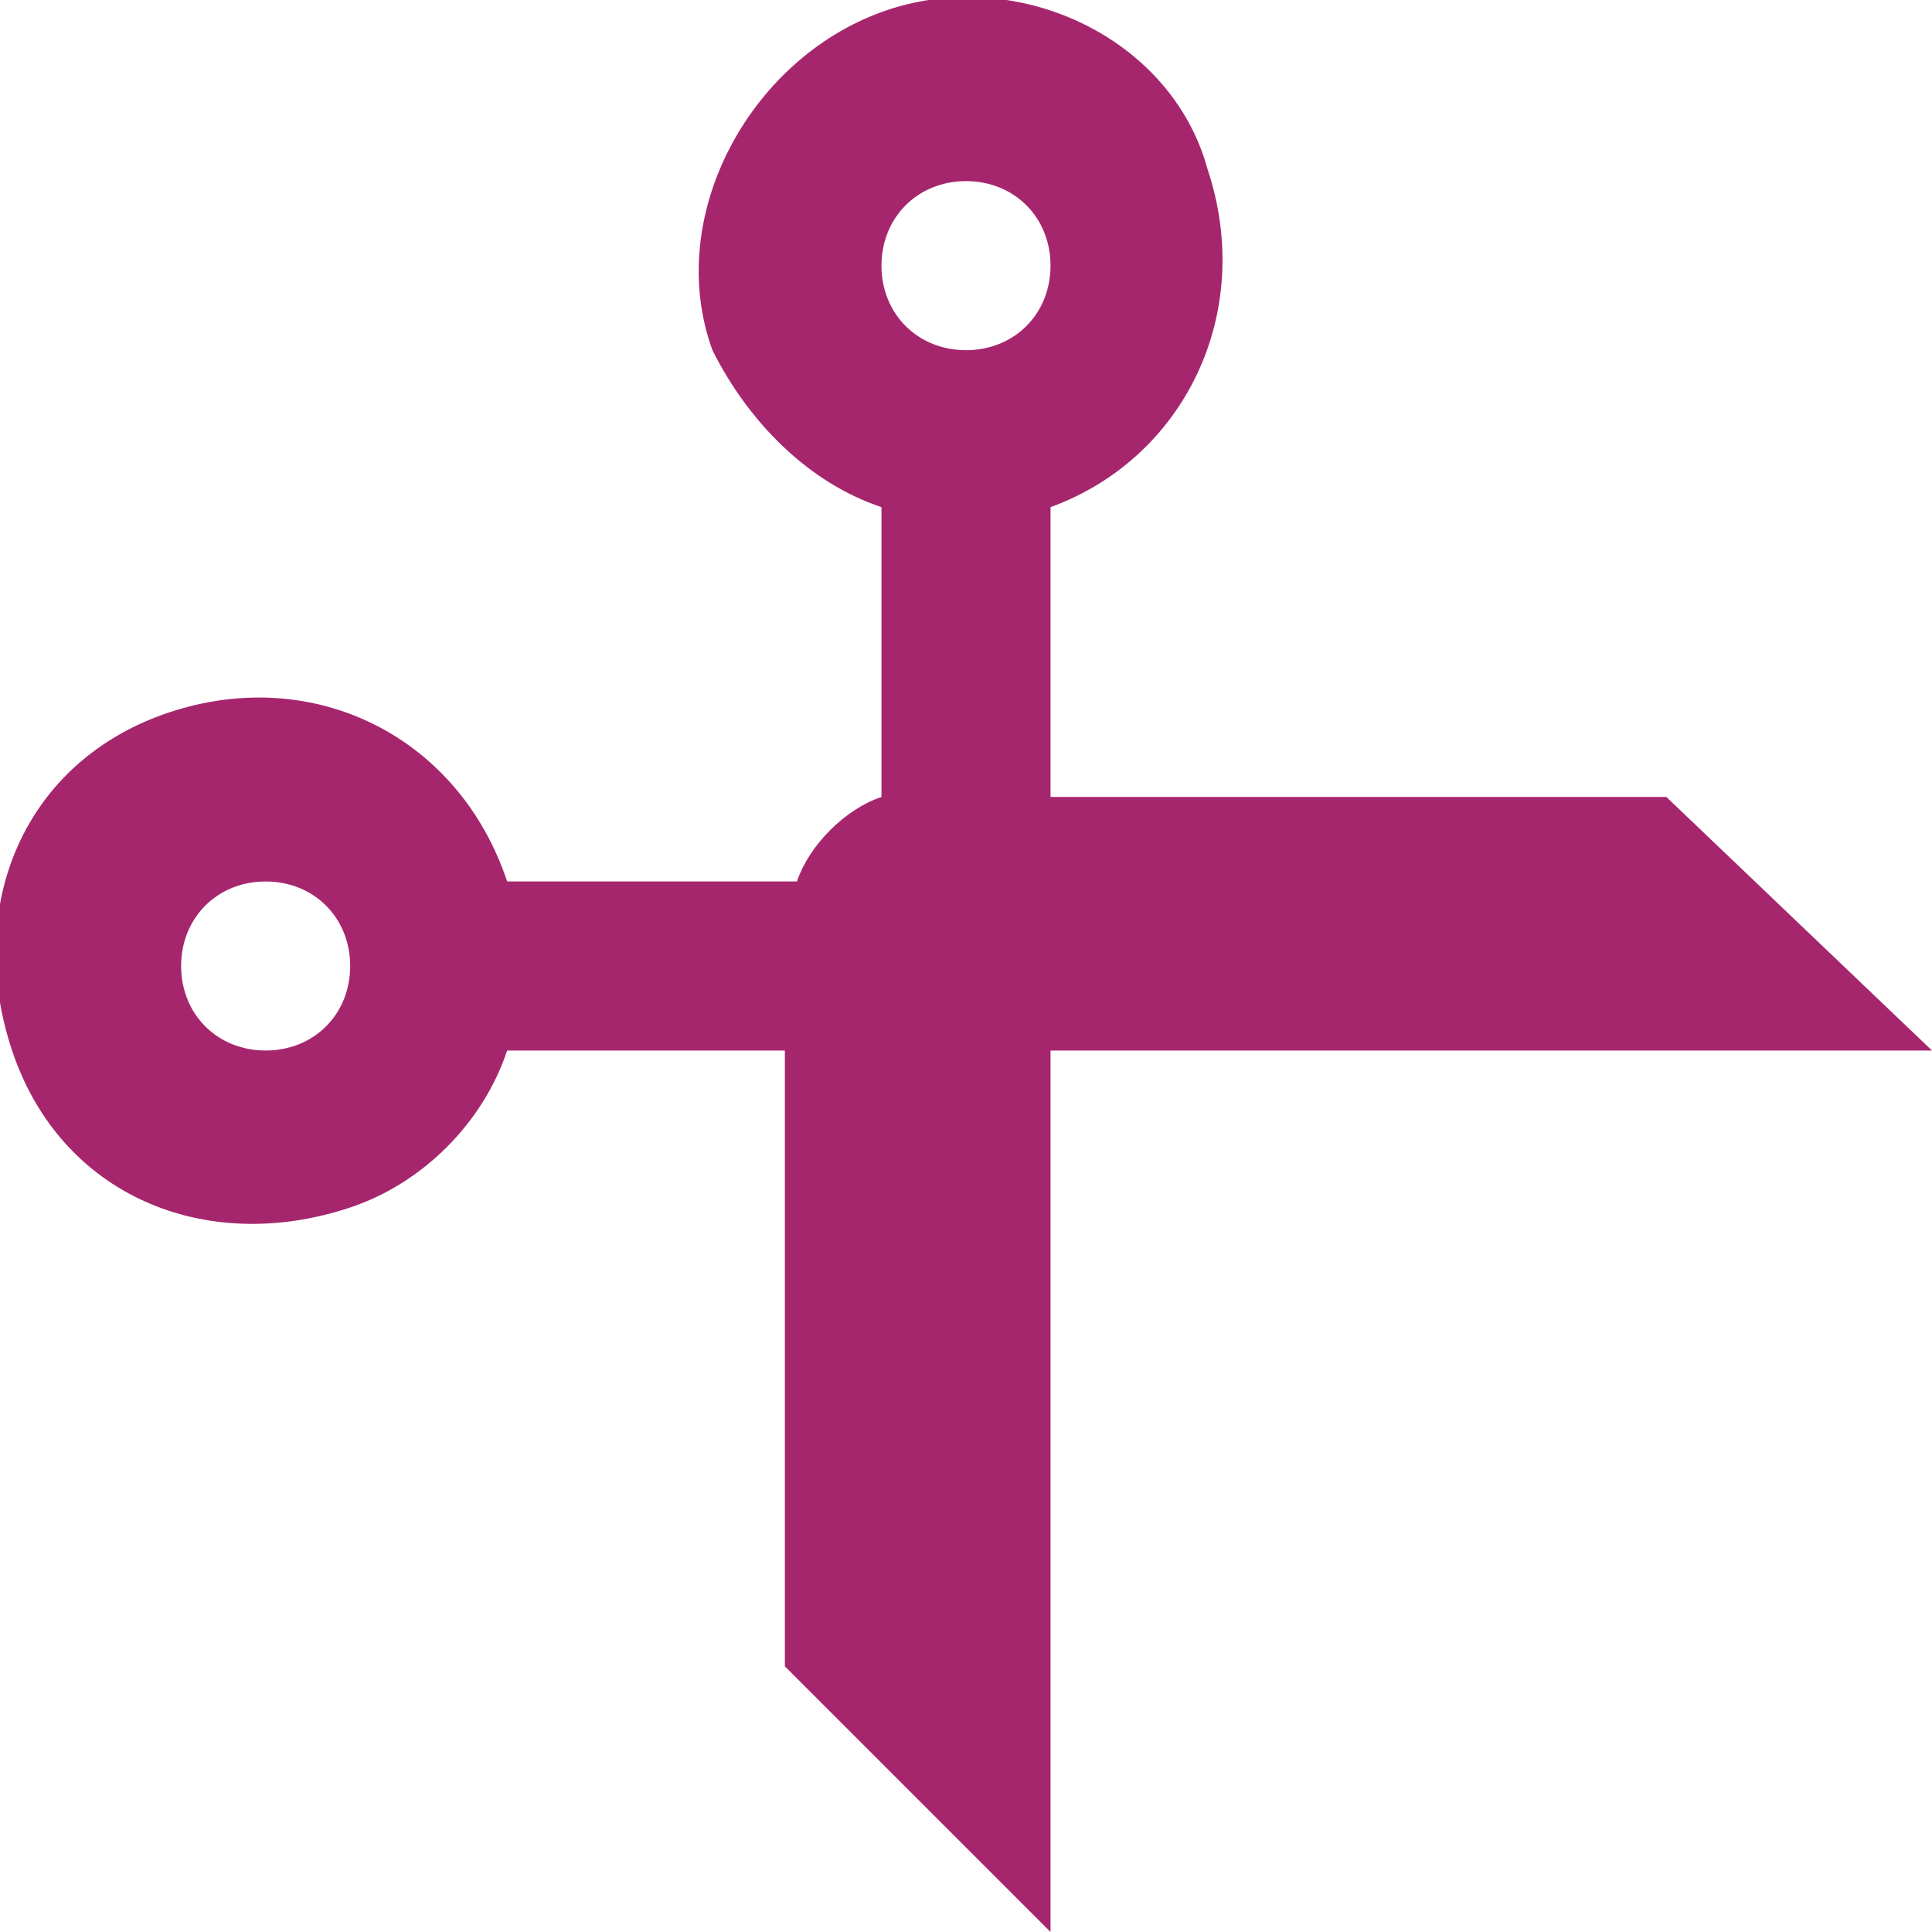 <?xml version="1.0" encoding="utf-8"?>
<!-- Generator: Adobe Illustrator 21.1.0, SVG Export Plug-In . SVG Version: 6.00 Build 0)  -->
<svg version="1.1" id="Layer_1" xmlns="http://www.w3.org/2000/svg" xmlns:xlink="http://www.w3.org/1999/xlink" x="0px" y="0px"
	 viewBox="0 0 16 16" style="enable-background:new 0 0 16 16;" xml:space="preserve">
<style type="text/css">
	.st0{fill:#A6266E;}
</style>
<g>
	<path class="st0" d="M8,2.9c-0.4,0-0.7-0.3-0.7-0.7S7.6,1.5,8,1.5s0.7,0.3,0.7,0.7c0,0,0,0,0,0C8.7,2.6,8.4,2.9,8,2.9z M2.2,8.7
		C1.8,8.7,1.5,8.4,1.5,8c0-0.4,0.3-0.7,0.7-0.7S2.9,7.6,2.9,8v0C2.9,8.4,2.6,8.7,2.2,8.7z M13.8,6.6H8.7V4.2
		c1.1-0.4,1.7-1.6,1.3-2.8C9.7,0.3,8.4-0.3,7.3,0.1S5.5,1.8,5.9,2.9C6.2,3.5,6.7,4,7.3,4.2v2.4C7,6.7,6.7,7,6.6,7.3H4.2
		C3.8,6.1,2.6,5.5,1.4,5.9s-1.7,1.6-1.3,2.8s1.6,1.7,2.8,1.3C3.5,9.8,4,9.3,4.2,8.7h2.3v5.1L8.7,16V8.7H16L13.8,6.6z"/>
</g>
</svg>
